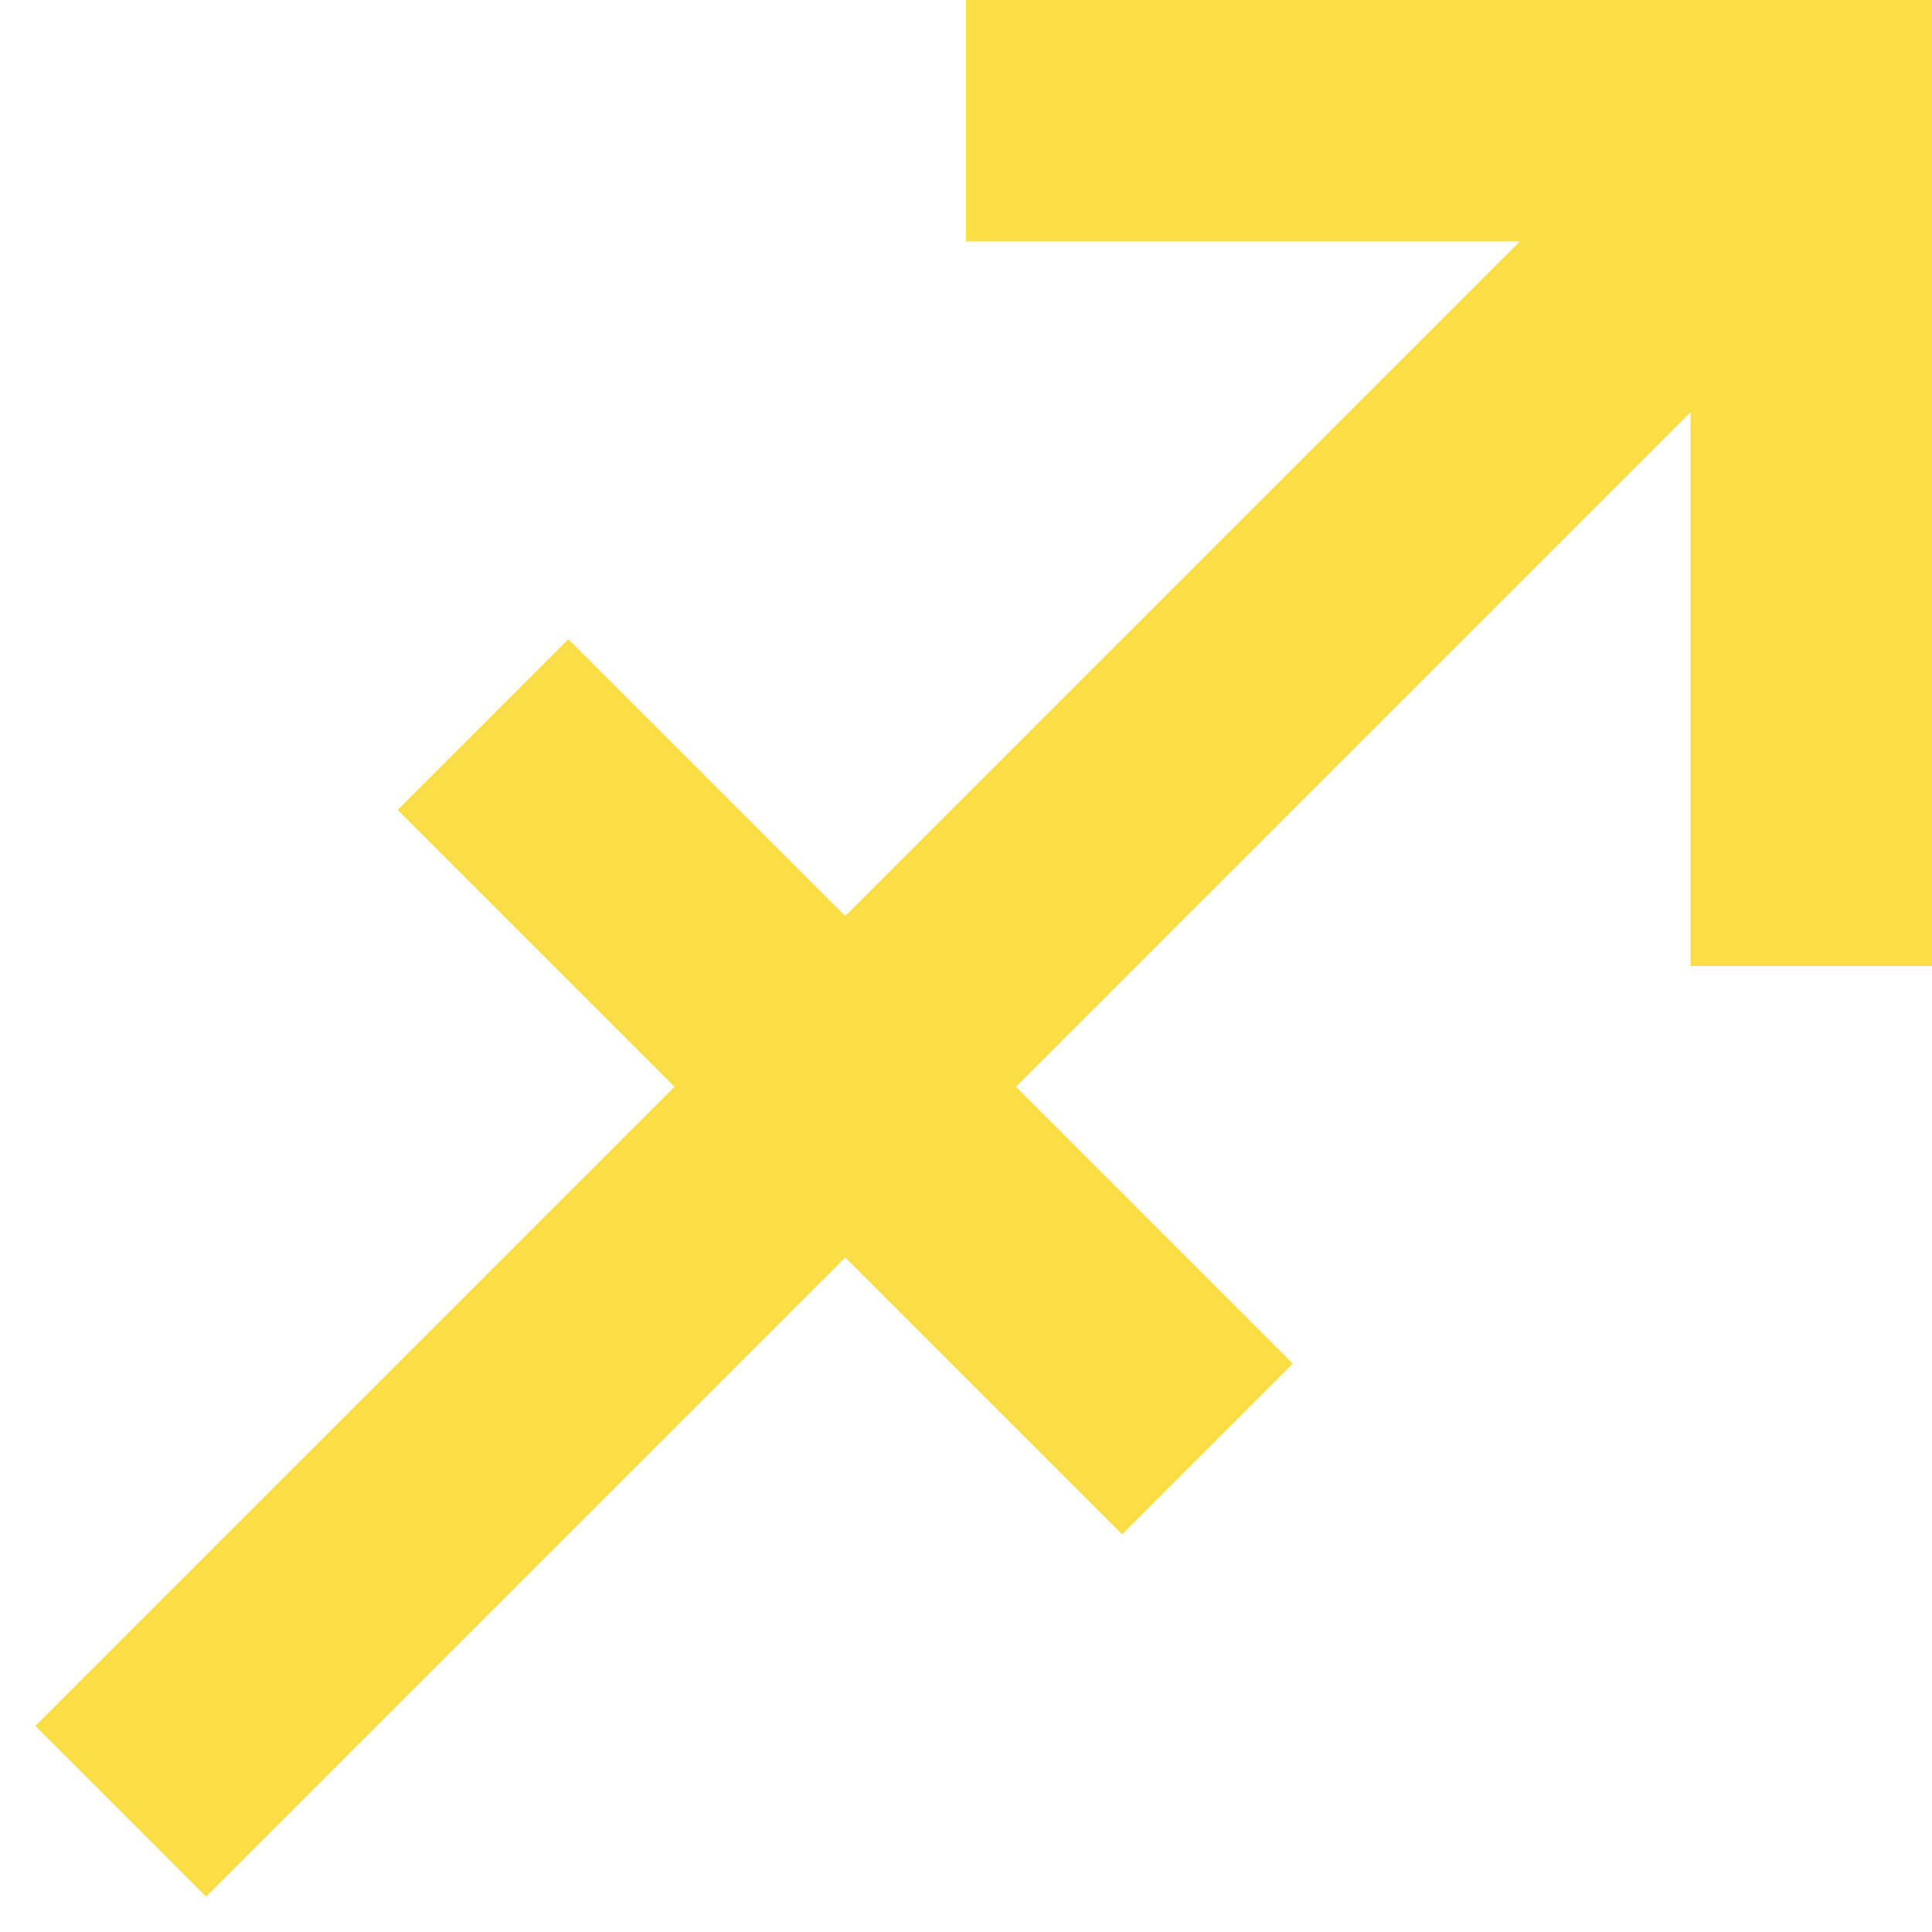 <!DOCTYPE svg PUBLIC "-//W3C//DTD SVG 1.1//EN" "http://www.w3.org/Graphics/SVG/1.1/DTD/svg11.dtd">
<!-- Uploaded to: SVG Repo, www.svgrepo.com, Transformed by: SVG Repo Mixer Tools -->
<svg width="800px" height="800px" viewBox="0 0 16 16" fill="none" xmlns="http://www.w3.org/2000/svg">
<g id="SVGRepo_bgCarrier" stroke-width="0"/>
<g id="SVGRepo_tracerCarrier" stroke-linecap="round" stroke-linejoin="round"/>
<g id="SVGRepo_iconCarrier"> <path d="M12.586 2H8V0H16V8H14V3.414L8.414 9L10.707 11.293L9.293 12.707L7 10.414L1.707 15.707L0.293 14.293L5.586 9L3.293 6.707L4.707 5.293L7 7.586L12.586 2Z" fill="#fbdd46"/> </g>
</svg>